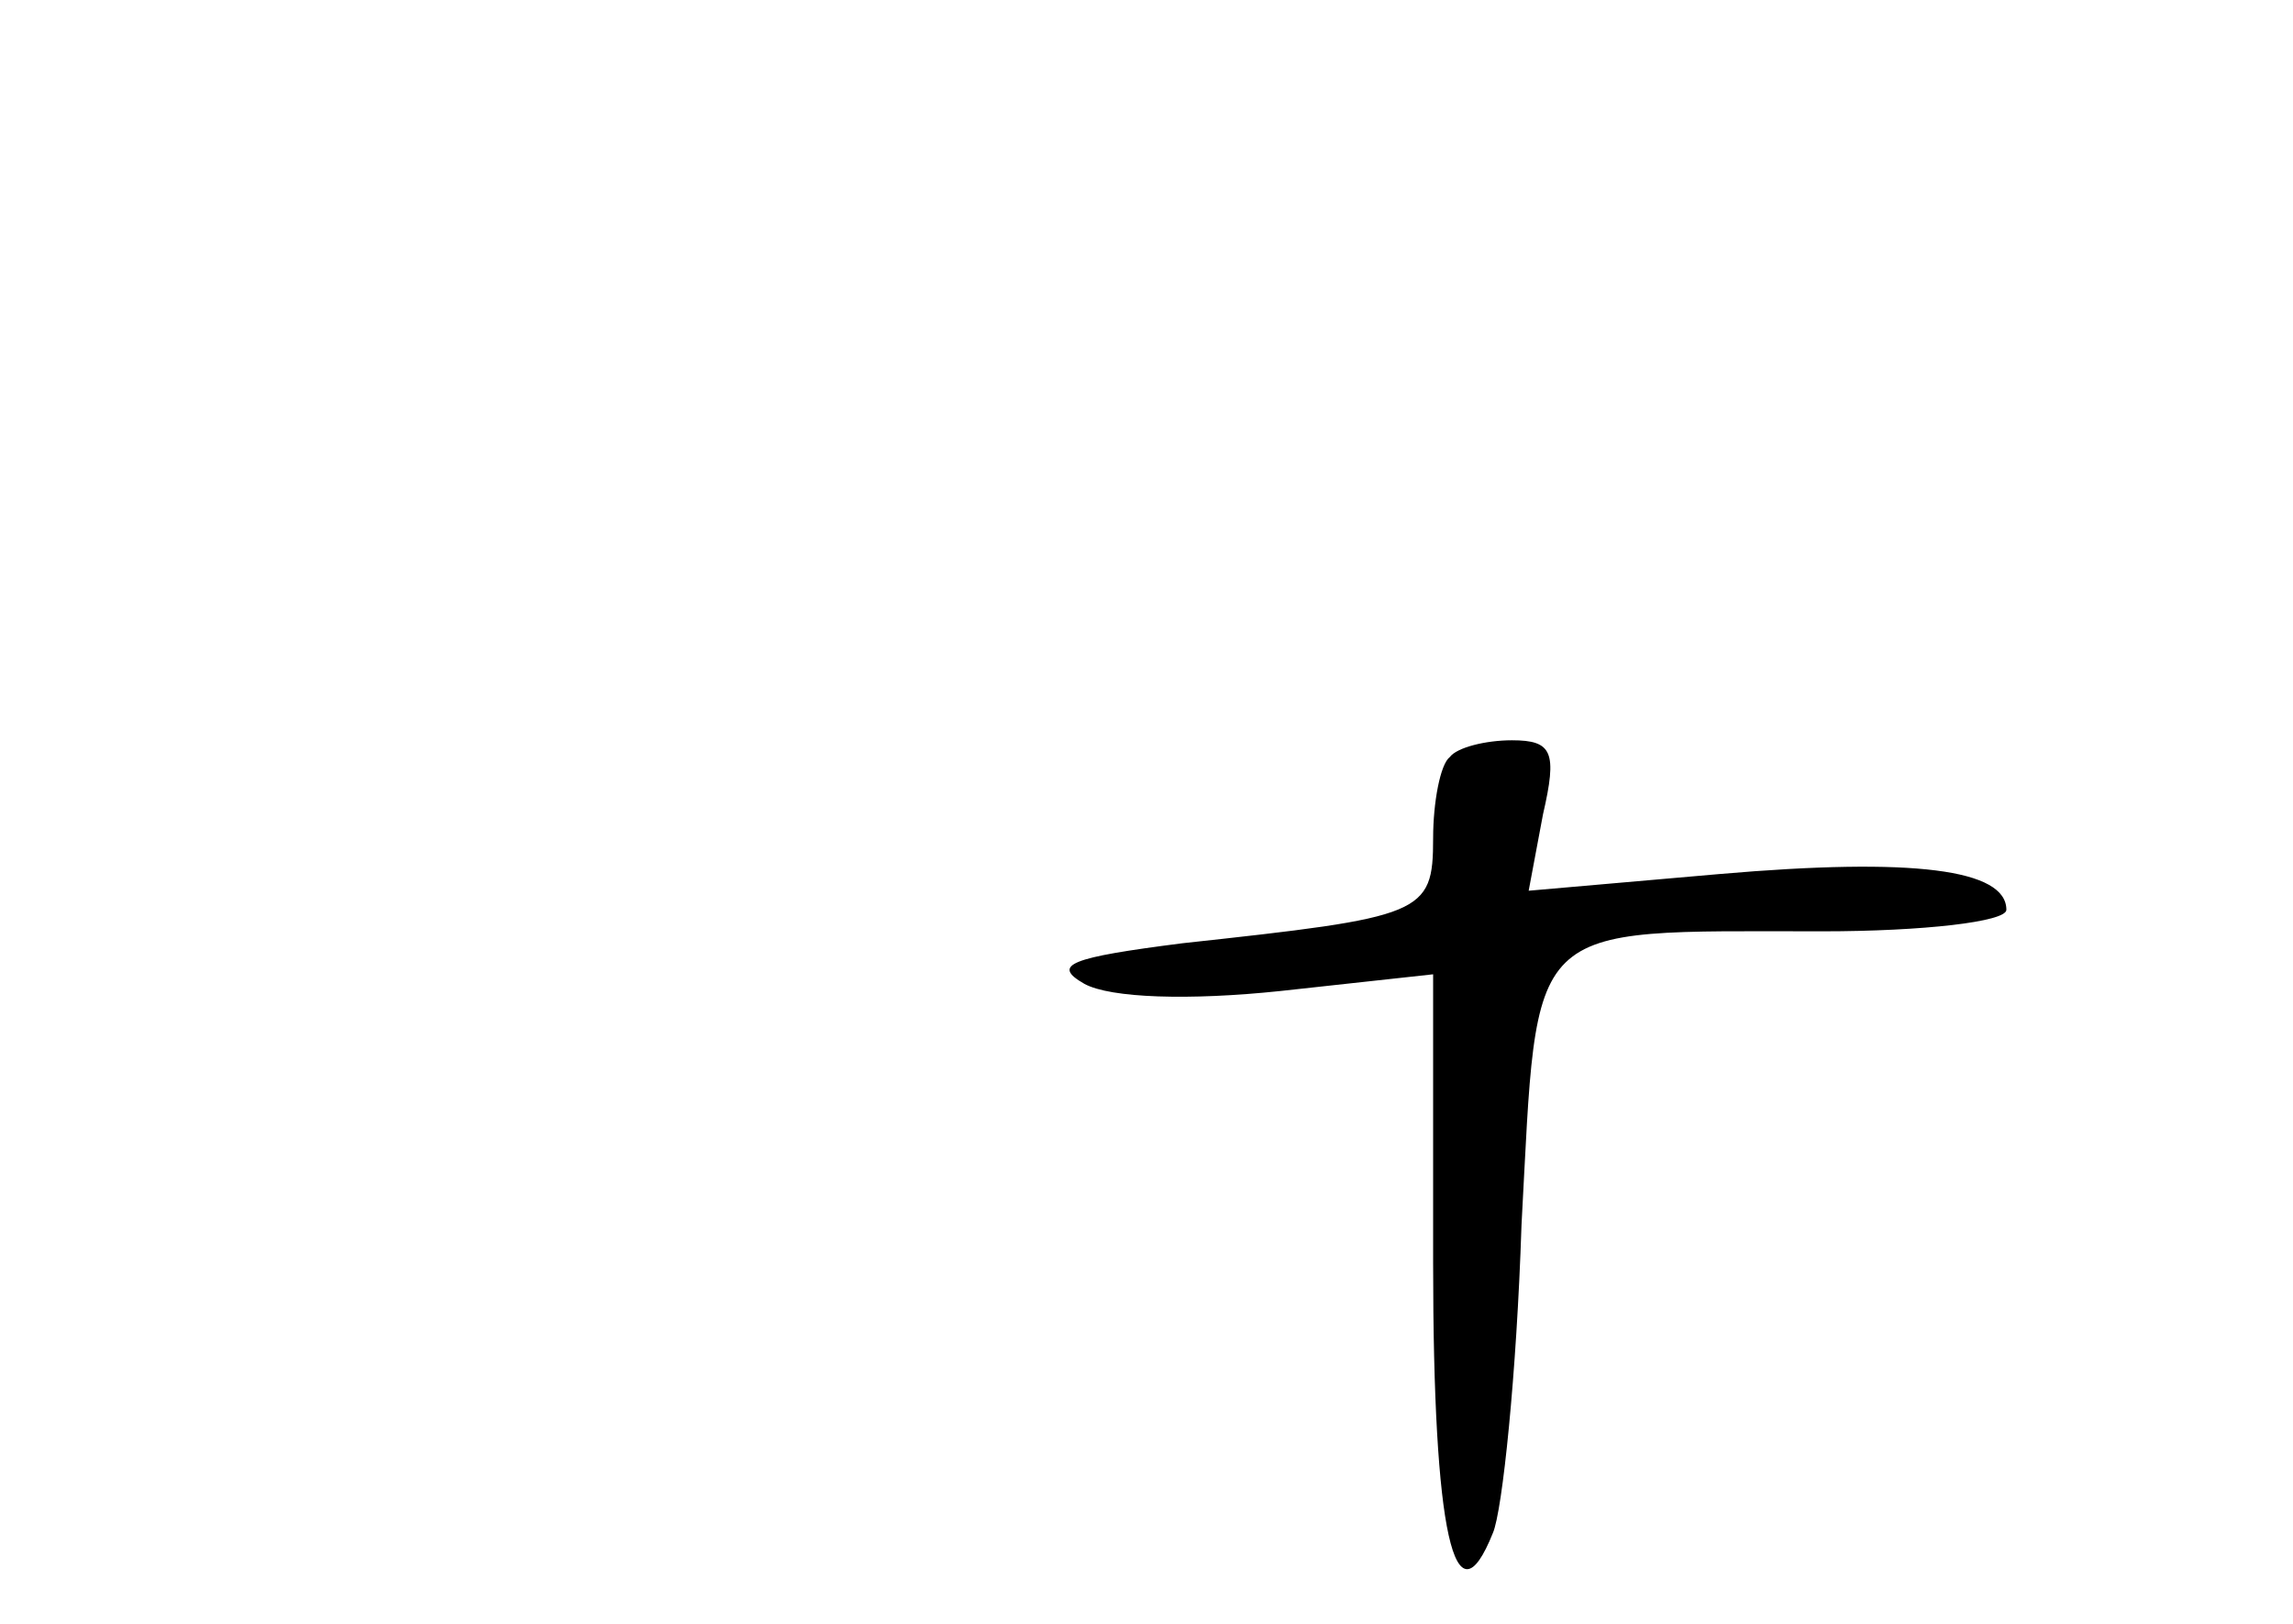 <?xml version="1.0" standalone="no"?>
<!DOCTYPE svg PUBLIC "-//W3C//DTD SVG 20010904//EN"
 "http://www.w3.org/TR/2001/REC-SVG-20010904/DTD/svg10.dtd">
<svg version="1.0" xmlns="http://www.w3.org/2000/svg"
 width="96pt" height="68pt" viewBox="0 0 96 68"
 preserveAspectRatio="xMidYMid meet">
<g transform="translate(0,68) scale(0.1,-0.1)"
fill="#000000" stroke="none">
<path d="M607 363 c-4 -3 -7 -19 -7 -34 0 -32 -4 -33 -105 -44 -47 -6 -55 -9
-41 -17 11 -6 44 -7 82 -3 l64 7 0 -121 c0 -113 9 -153 25 -113 4 9 10 67 12
129 7 129 0 123 126 123 42 0 77 4 77 9 0 17 -39 22 -120 15 l-80 -7 6 32 c6
26 4 31 -13 31 -11 0 -23 -3 -26 -7z"/>
</g>
</svg>
